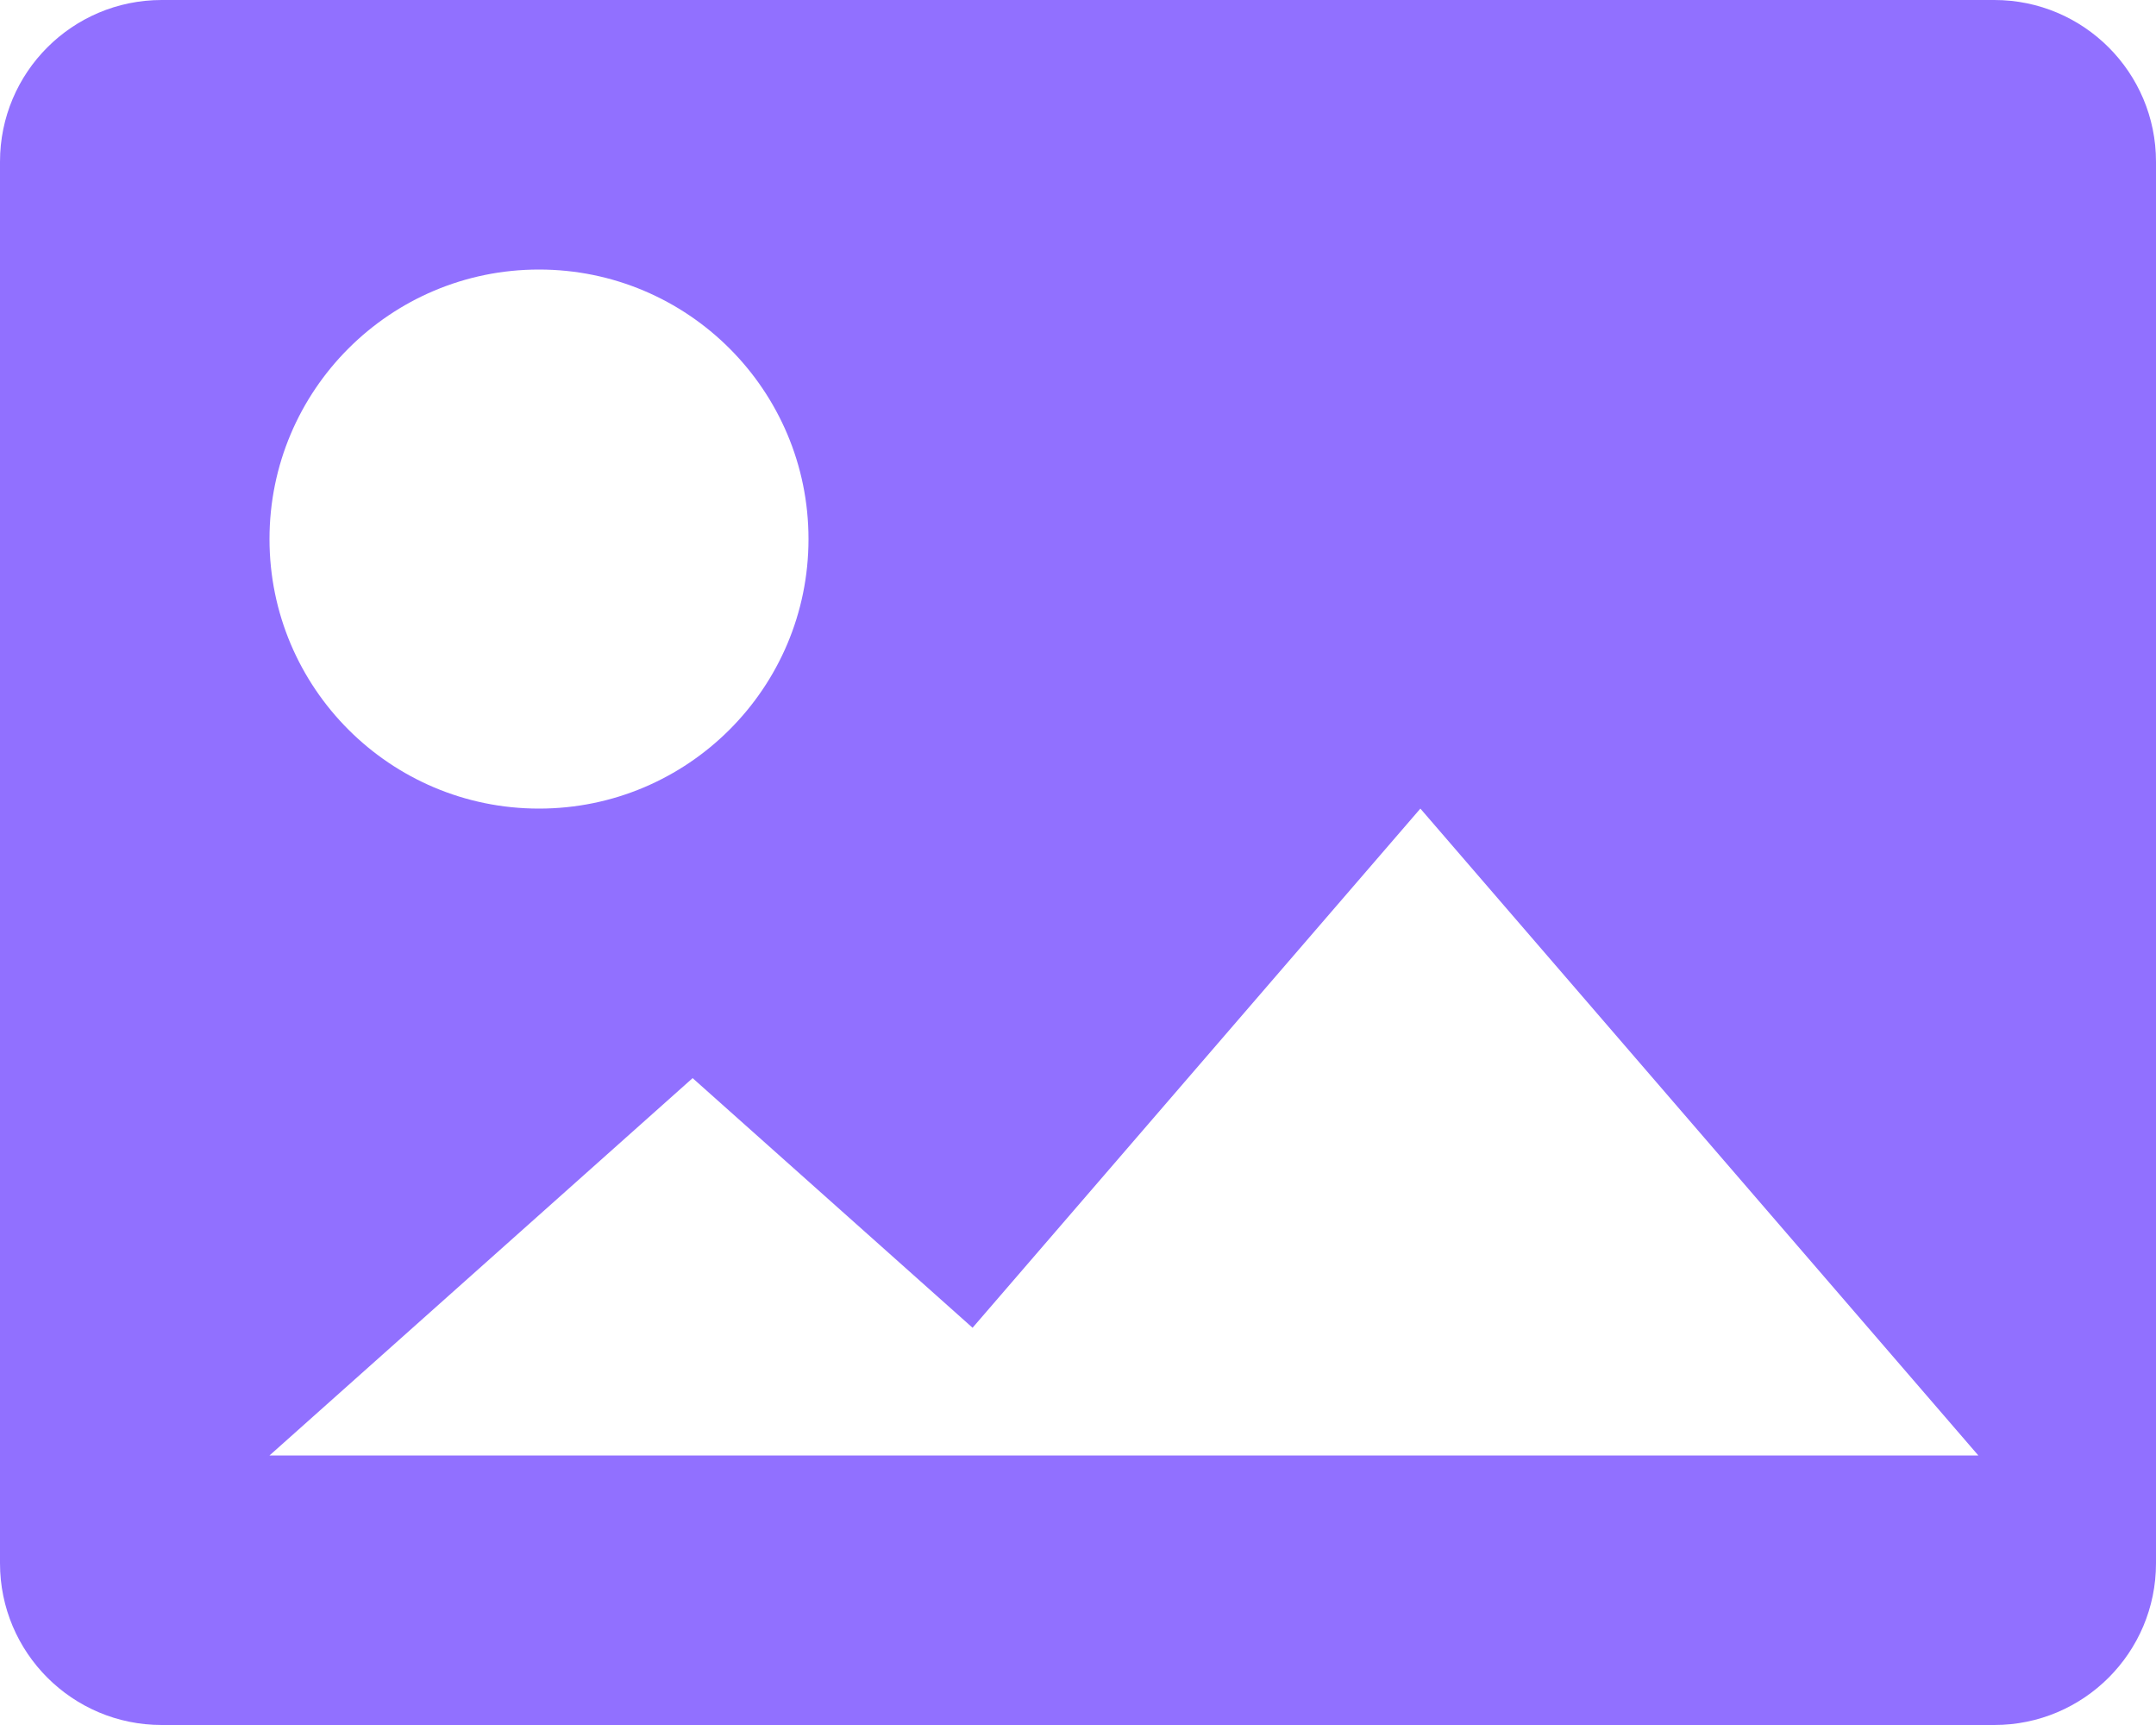 <svg xmlns="http://www.w3.org/2000/svg" width="40" height="32" viewBox="0 0 40 32">
  <path fill="#9170FF" fill-rule="evenodd" d="M18.044,24.631 L12.85,20 L5,27 L18.35,27 L36.704,27 L26.352,15 L18.044,24.631 Z M40,3 L40,29 C40,30.657 38.657,32 37,32 L3,32 C1.343,32 -1.42108547e-14,30.657 -1.42108547e-14,29 L-1.42108547e-14,3 C-1.42108547e-14,1.343 1.343,7.89902628e-15 3,7.5946671e-15 L37,5.51276754e-15 C38.657,5.20840835e-15 40,1.343 40,3 L40,3 Z M10,15 C12.761,15 15,12.761 15,10 C15,7.239 12.761,5 10,5 C7.239,5 5,7.239 5,10 C5,12.761 7.239,15 10,15 Z"/>
</svg>
